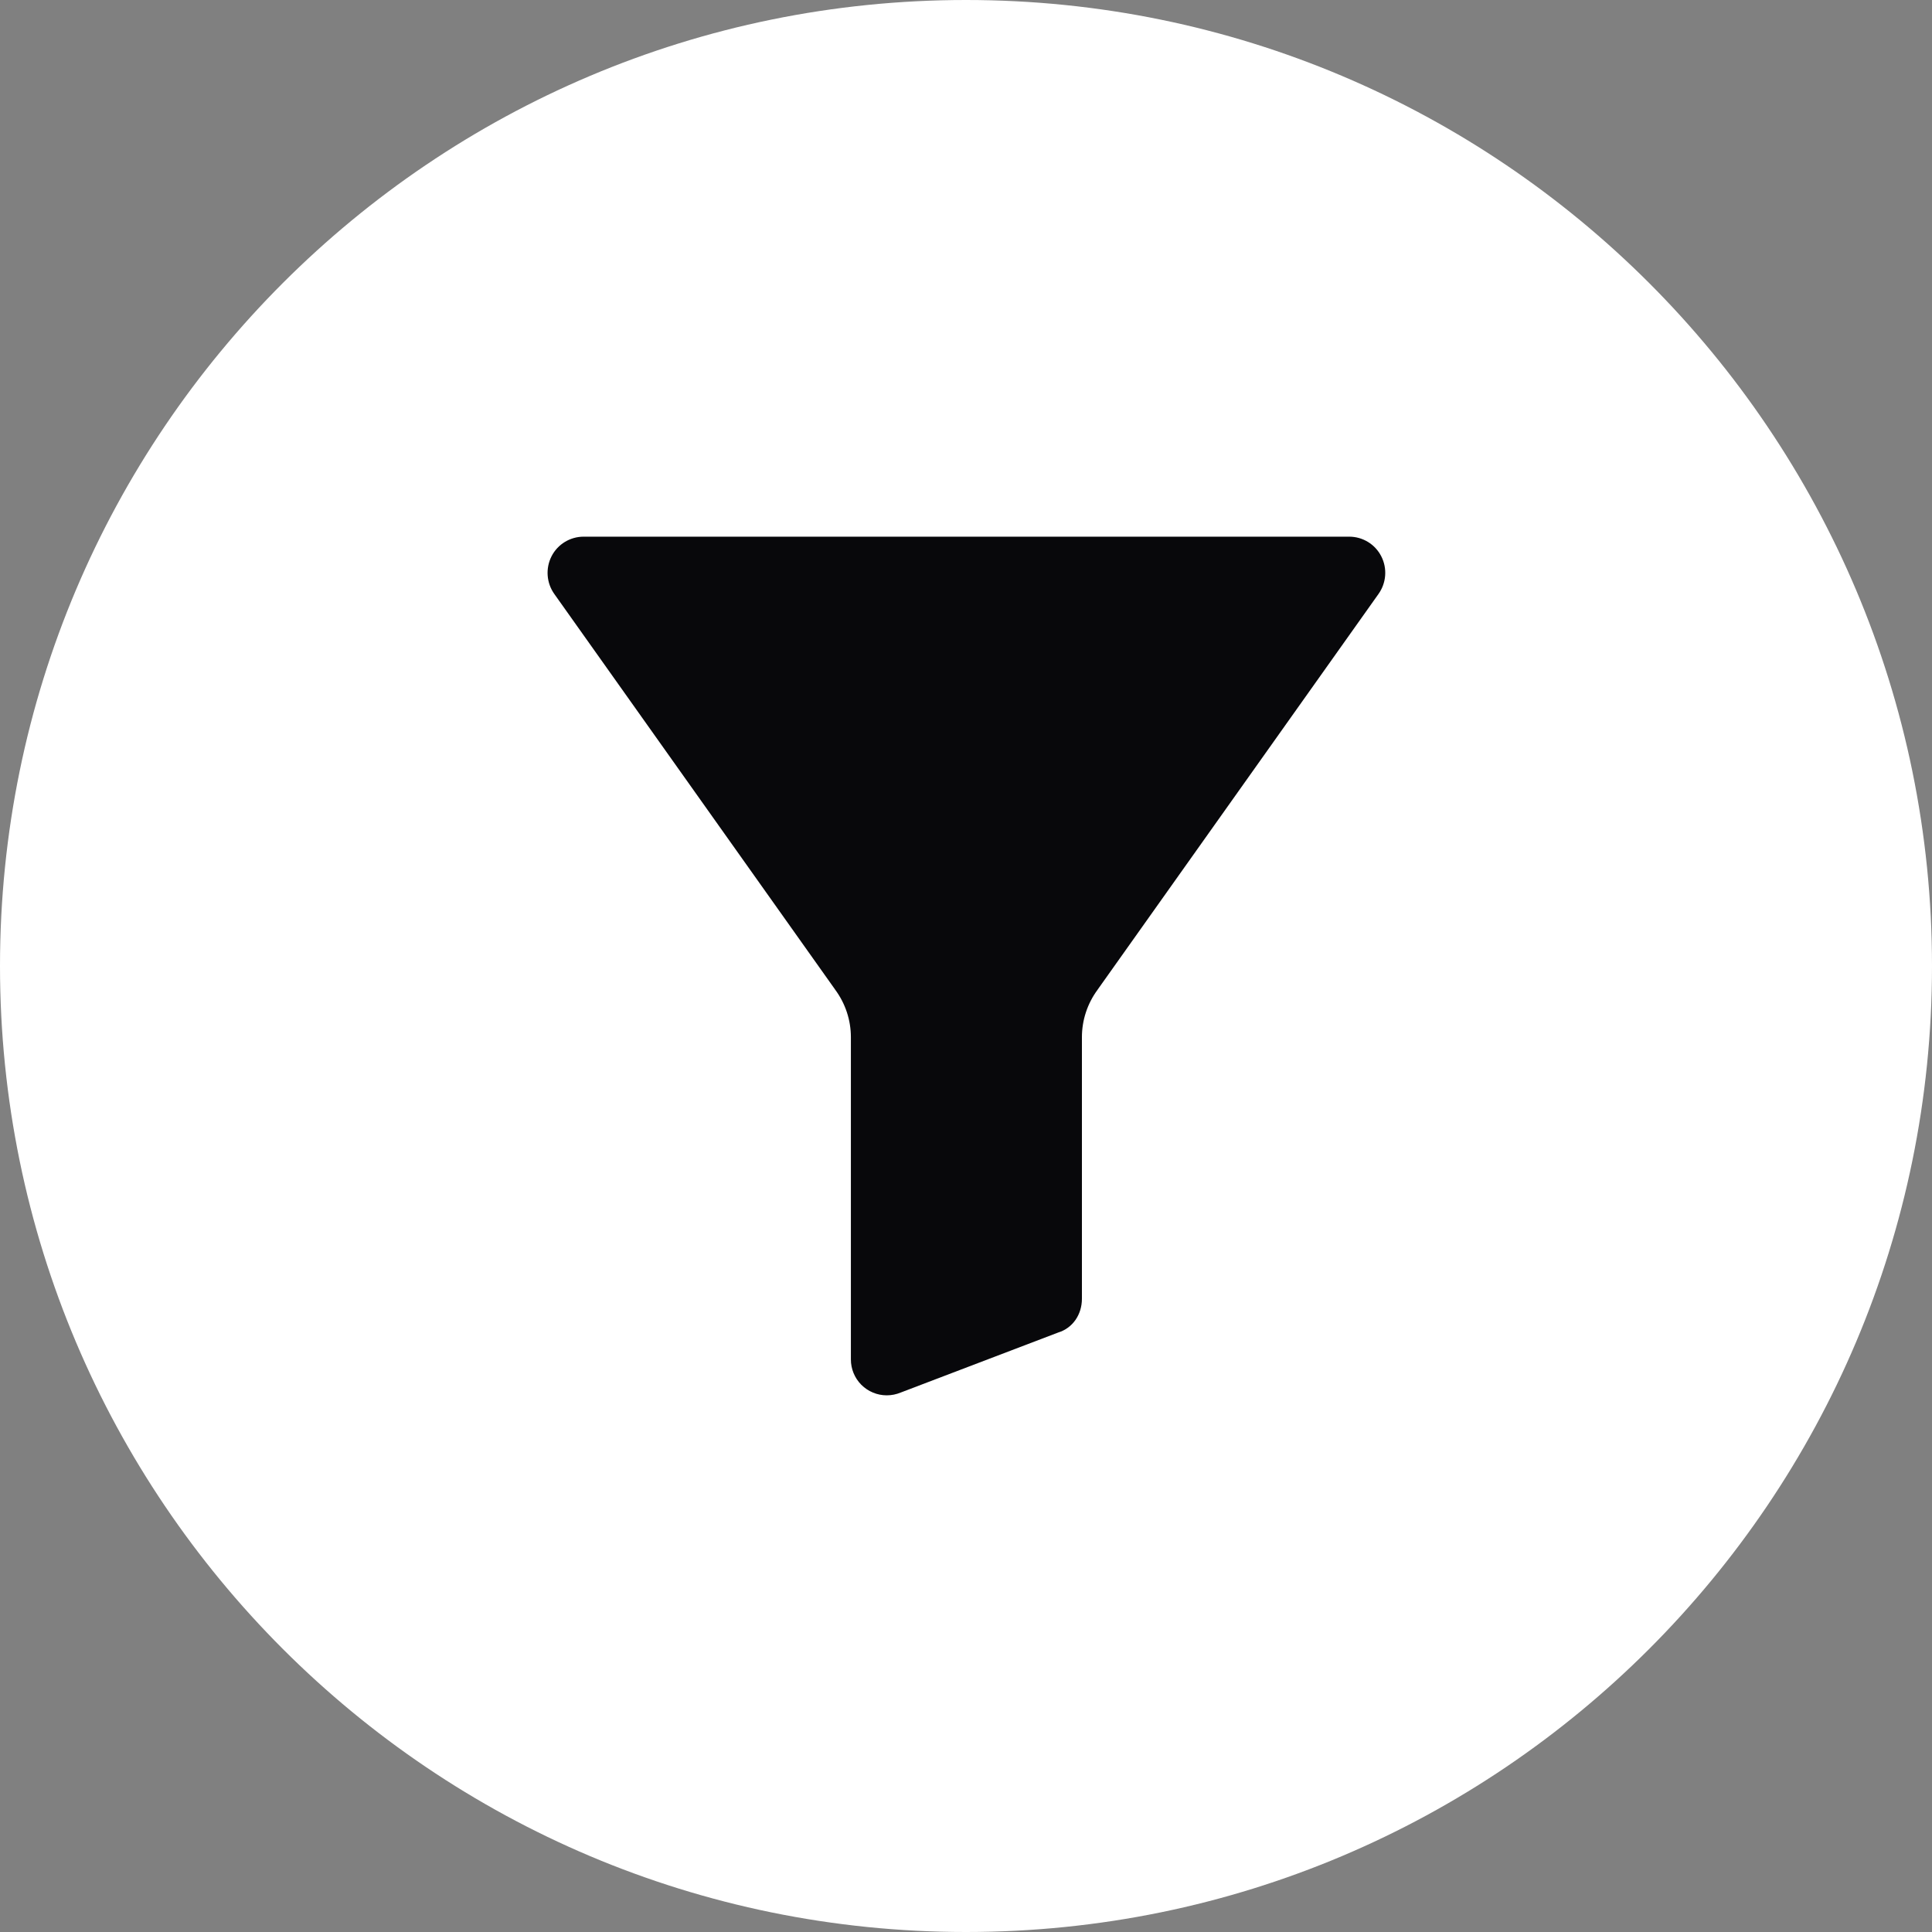 <svg width="36" height="36" viewBox="0 0 36 36" fill="none" xmlns="http://www.w3.org/2000/svg">
<rect x="0" y="0" width="36" height="36" fill="#808080" stroke="none"/>
<path d="M0 18C0 8.059 8.059 0 18 0C27.941 0 36 8.059 36 18C36 27.941 27.941 36 18 36C8.059 36 0 27.941 0 18Z" fill="white"/>
<g clip-path="url(#clip0_1343_14082)">
<path d="M25.14 10H10.876C10.624 10 10.393 10.14 10.278 10.364C10.162 10.591 10.182 10.864 10.331 11.071L15.557 18.433C15.559 18.436 15.56 18.438 15.562 18.441C15.752 18.697 15.855 19.008 15.855 19.326V25.329C15.854 25.506 15.924 25.677 16.049 25.803C16.175 25.929 16.345 26 16.523 26C16.613 26 16.702 25.982 16.786 25.947L19.722 24.828C19.985 24.747 20.16 24.499 20.16 24.2V19.326C20.16 19.008 20.263 18.697 20.453 18.441C20.455 18.438 20.457 18.436 20.458 18.433L25.684 11.071C25.833 10.864 25.854 10.591 25.737 10.364C25.622 10.14 25.392 10 25.14 10Z" fill="#08080B"/>
</g>
<defs>
<clipPath id="clip0_1343_14082">
<rect width="16" height="16" fill="white" transform="translate(10 10)"/>
</clipPath>
</defs>
</svg>
